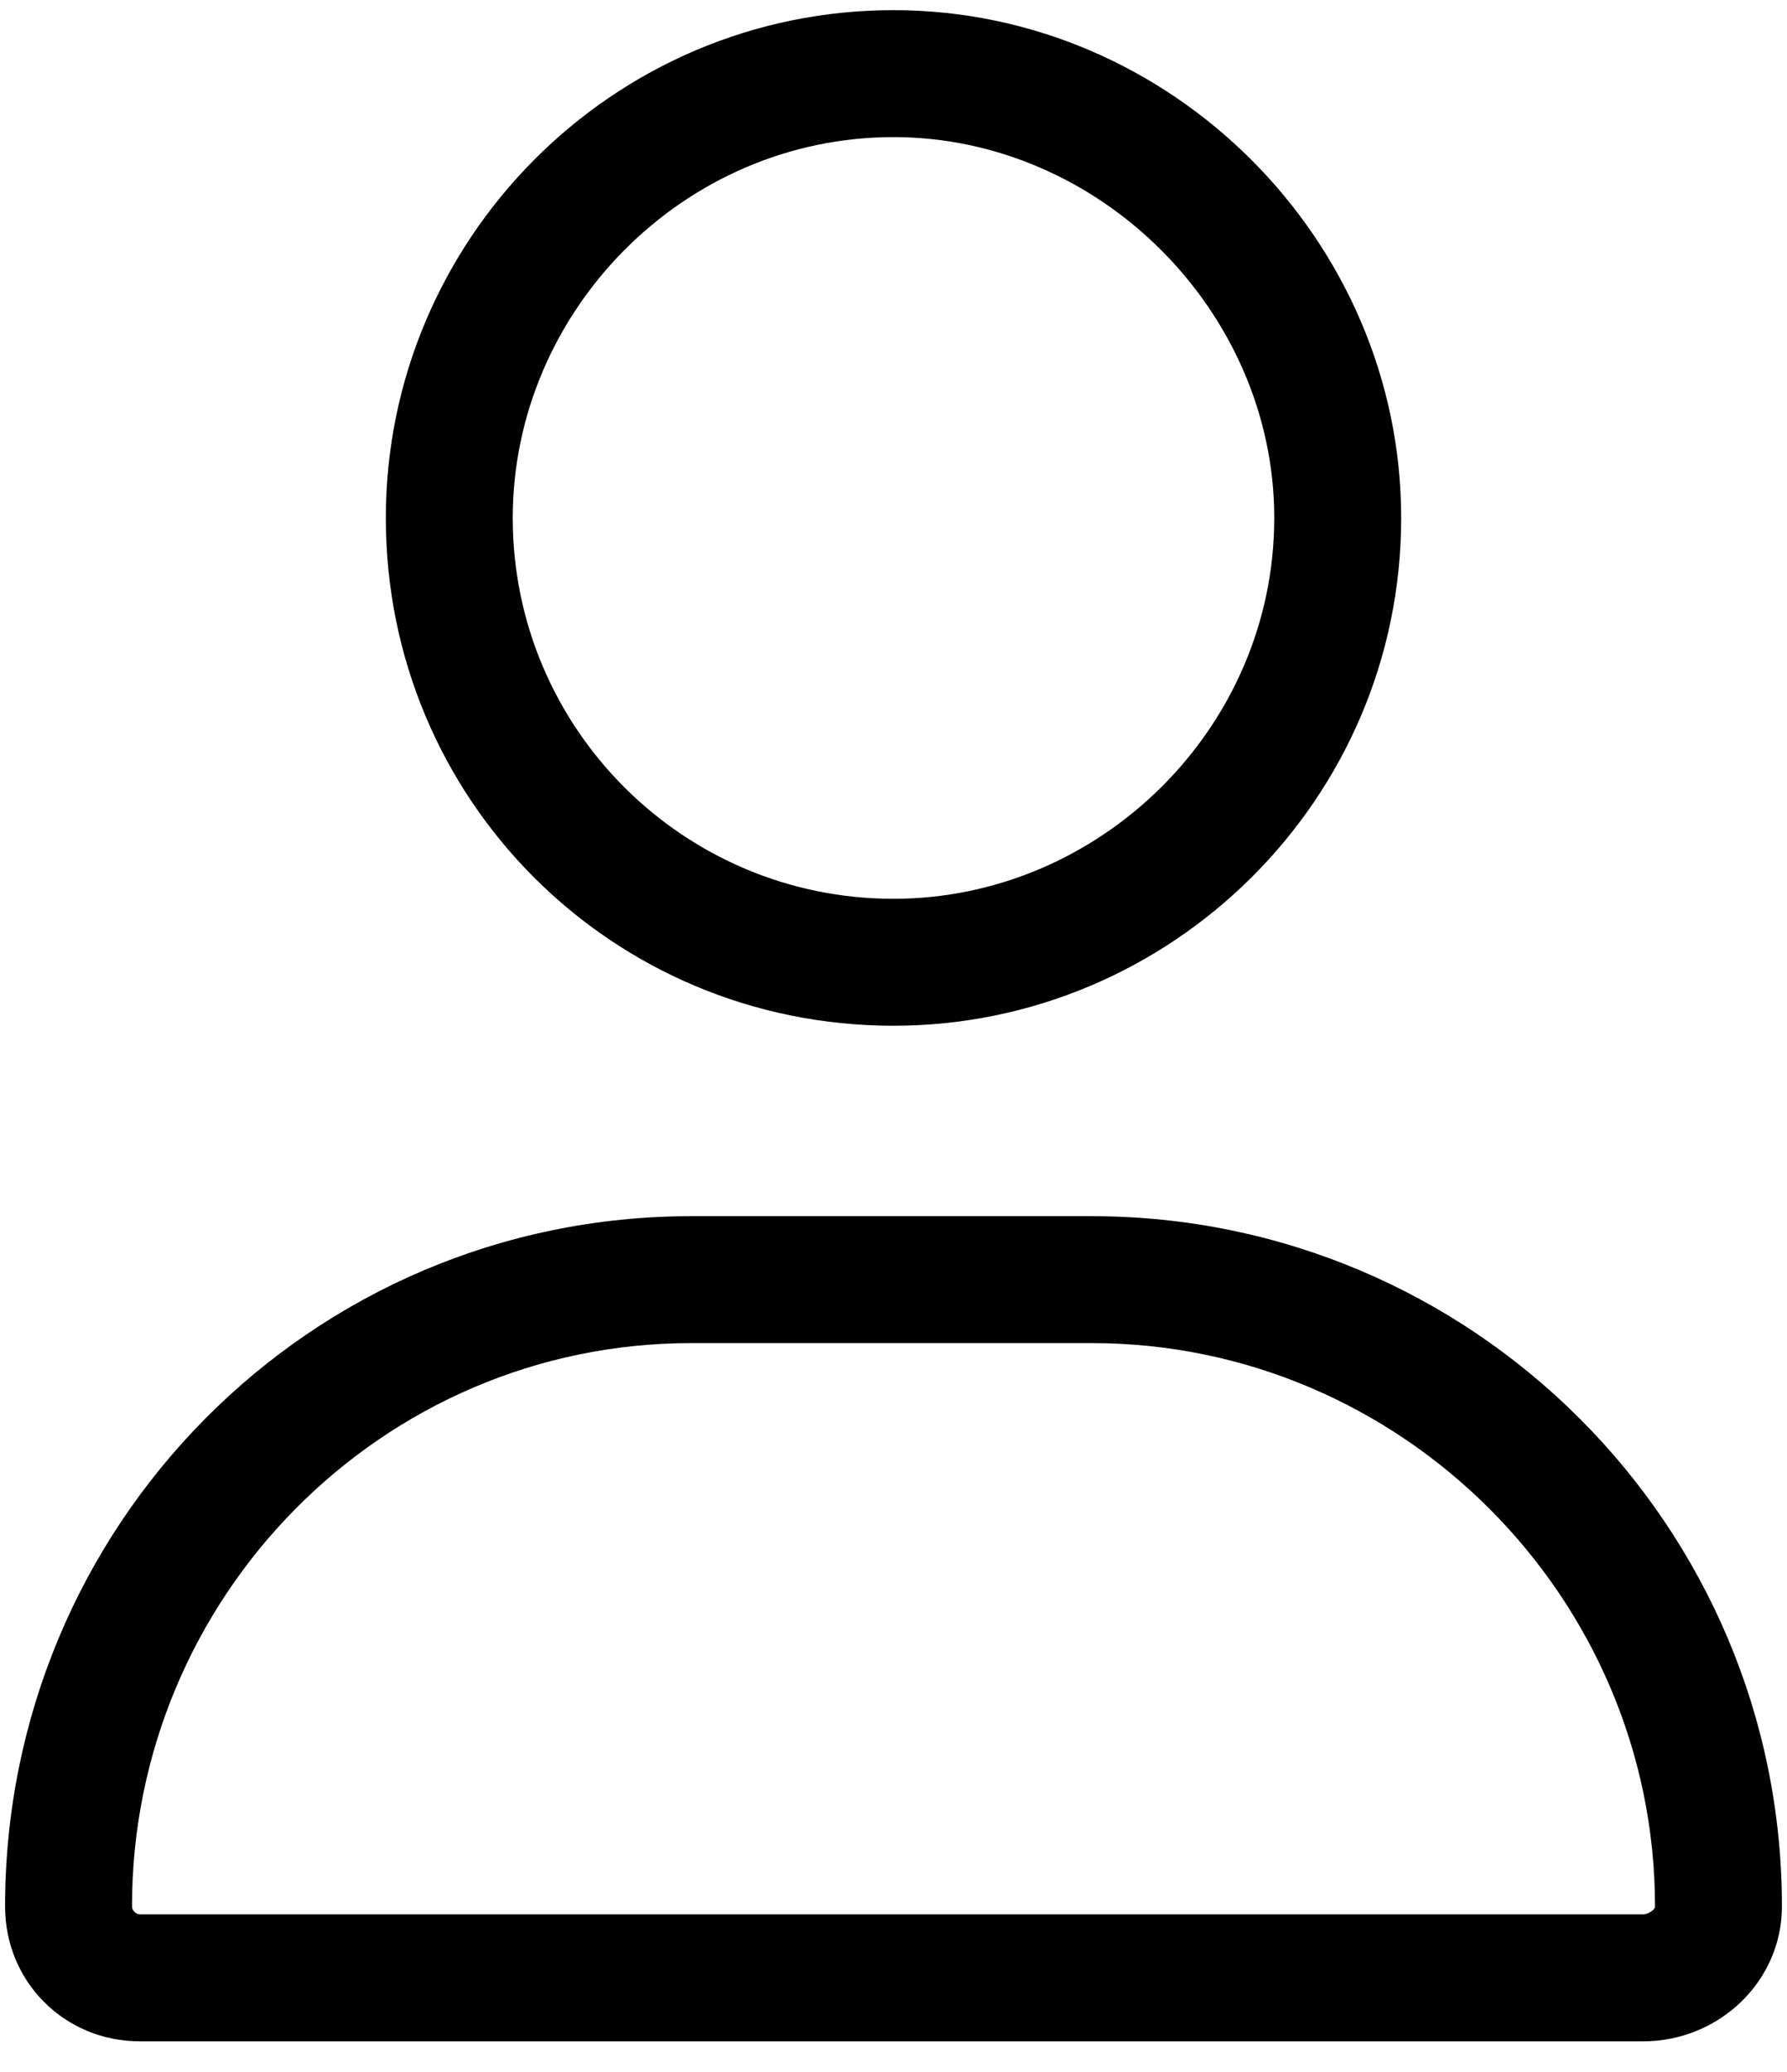 <svg width="44" height="51" viewBox="0 0 44 51" fill="none" xmlns="http://www.w3.org/2000/svg">
<path d="M22 25.25C15.066 25.25 9.5 19.684 9.5 12.75C9.5 5.914 15.066 0.25 22 0.25C28.836 0.25 34.5 5.914 34.5 12.75C34.5 19.684 28.836 25.25 22 25.25ZM22 3.375C16.824 3.375 12.625 7.672 12.625 12.75C12.625 17.926 16.824 22.125 22 22.125C27.078 22.125 31.375 17.926 31.375 12.75C31.375 7.672 27.078 3.375 22 3.375ZM26.883 29.938C36.258 29.938 43.875 37.555 43.875 46.93C43.875 48.785 42.312 50.25 40.457 50.25H3.445C1.59 50.25 0.125 48.785 0.125 46.93C0.125 37.555 7.645 29.938 17.02 29.938H26.883ZM40.457 47.125C40.555 47.125 40.75 47.027 40.75 46.93C40.75 39.312 34.5 33.062 26.883 33.062H17.02C9.402 33.062 3.25 39.312 3.25 46.93C3.25 47.027 3.348 47.125 3.445 47.125H40.457Z" fill="black"/>
</svg>
